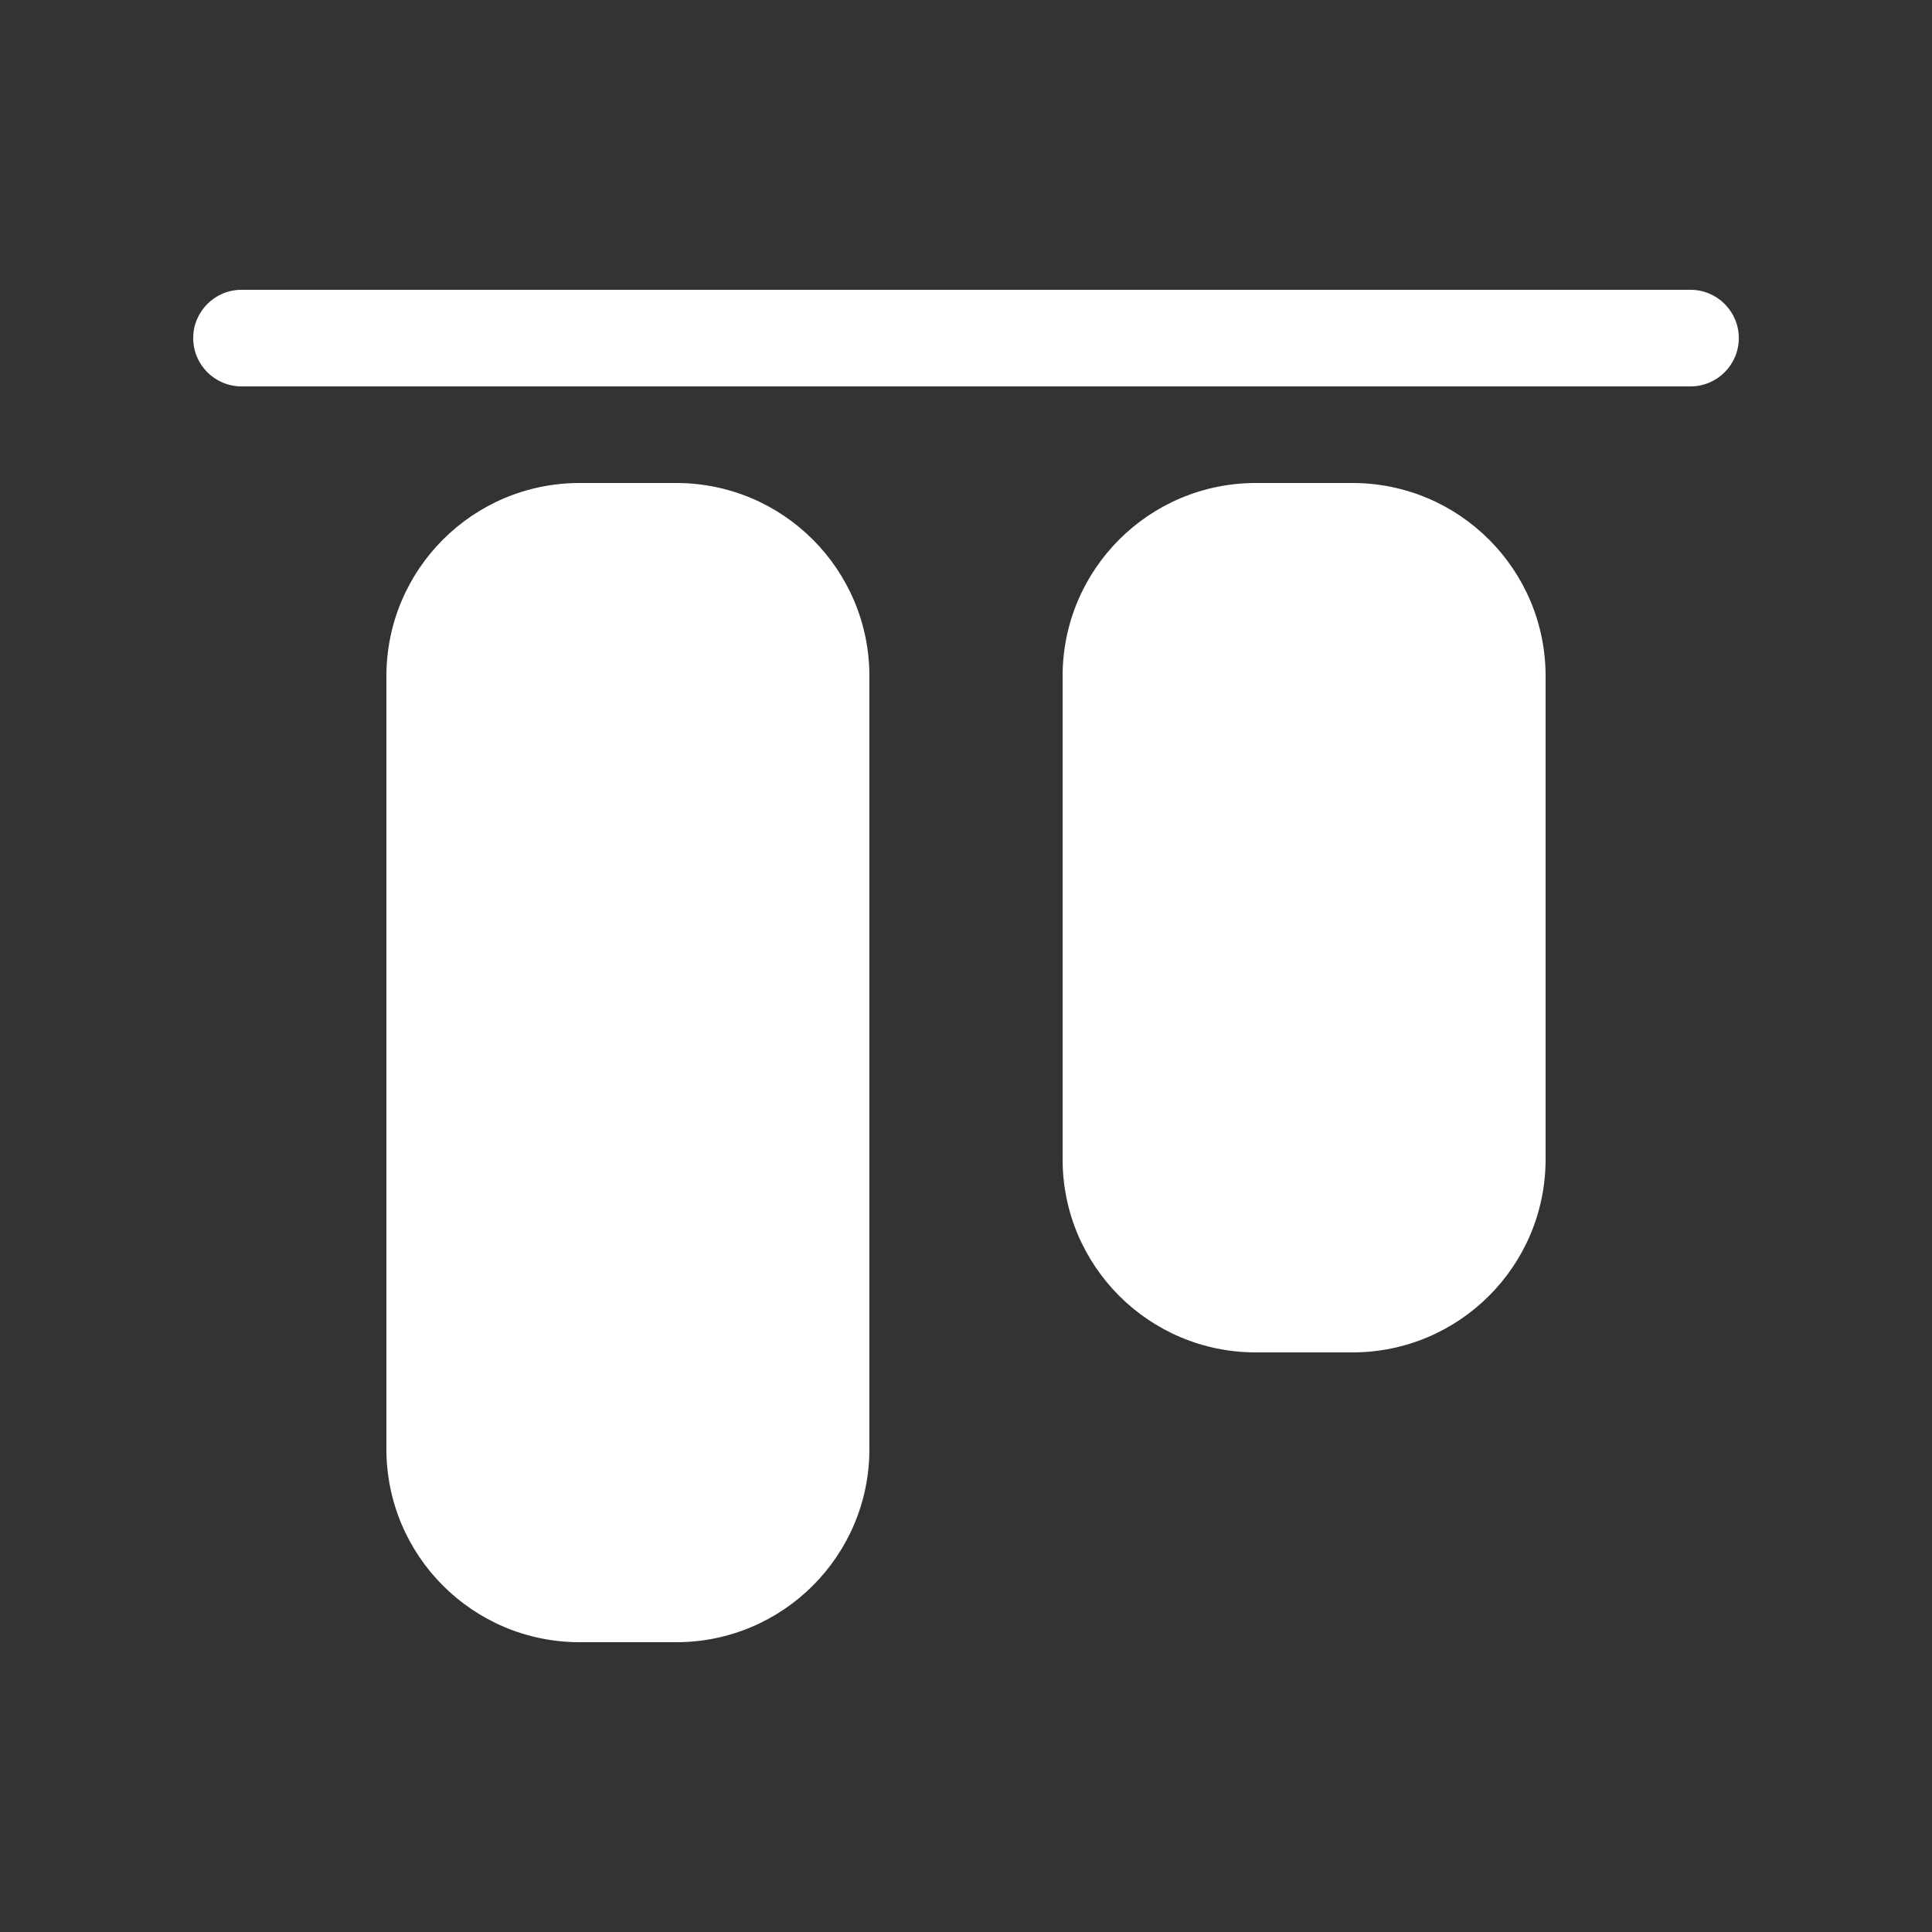 <svg width="20" height="20" viewBox="0 0 20 20" fill="none" xmlns="http://www.w3.org/2000/svg">
<rect x="0" y="0" width="20" height="20" fill="#333333" stroke="none"/>
<path d="M2 3.5C2 3.224 2.224 3 2.5 3H17.5C17.776 3 18 3.224 18 3.5C18 3.776 17.776 4 17.5 4H2.5C2.224 4 2 3.776 2 3.5ZM11 7C11 5.895 11.895 5 13 5L14 5C15.105 5 16 5.895 16 7V12C16 13.105 15.105 14 14 14H13C11.895 14 11 13.105 11 12V7ZM6 5C4.895 5 4 5.895 4 7L4 15C4 16.105 4.895 17 6 17H7C8.105 17 9 16.105 9 15L9 7C9 5.895 8.105 5 7 5L6 5Z" fill="#ffffff"/>
</svg>
